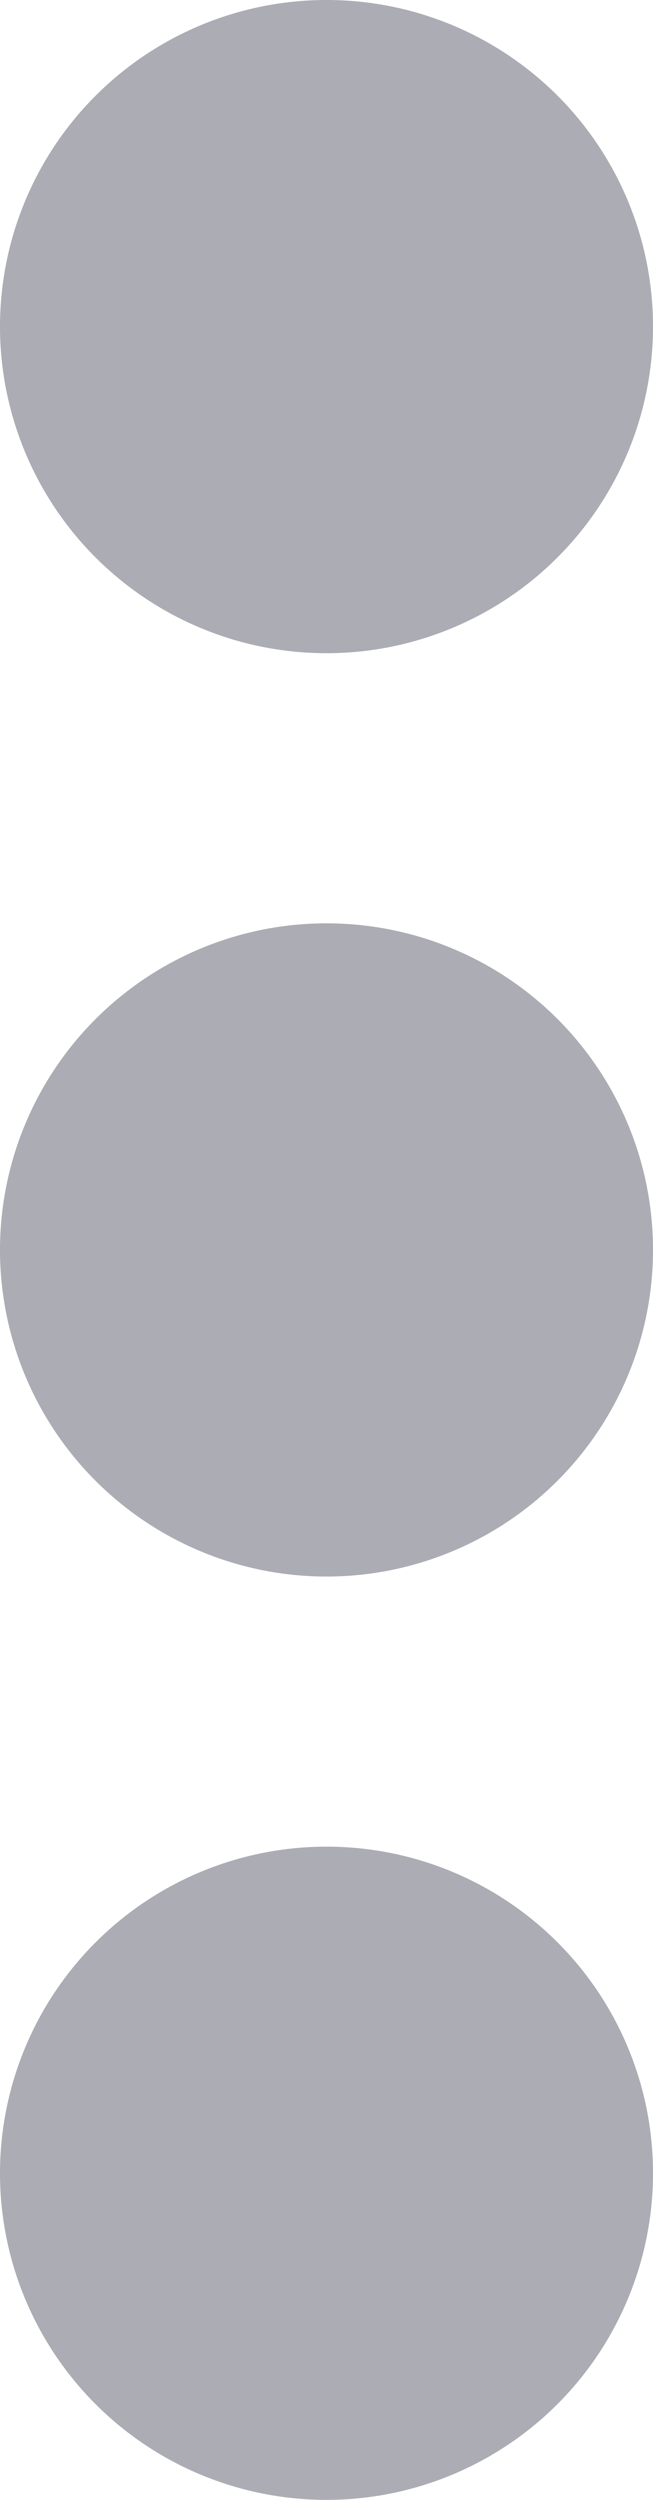 <svg xmlns="http://www.w3.org/2000/svg" width="5.226" height="20" viewBox="0 0 5.226 20"><defs><style>.a{fill:#acacb5;}</style></defs><path class="a" d="M26.613,15.387A2.613,2.613,0,1,0,29.226,18,2.611,2.611,0,0,0,26.613,15.387Zm2.613-4.774A2.613,2.613,0,1,1,26.613,8,2.611,2.611,0,0,1,29.226,10.613Zm0,14.774a2.613,2.613,0,1,1-2.613-2.613A2.611,2.611,0,0,1,29.226,25.387Z" transform="translate(-24 -8)"/></svg>